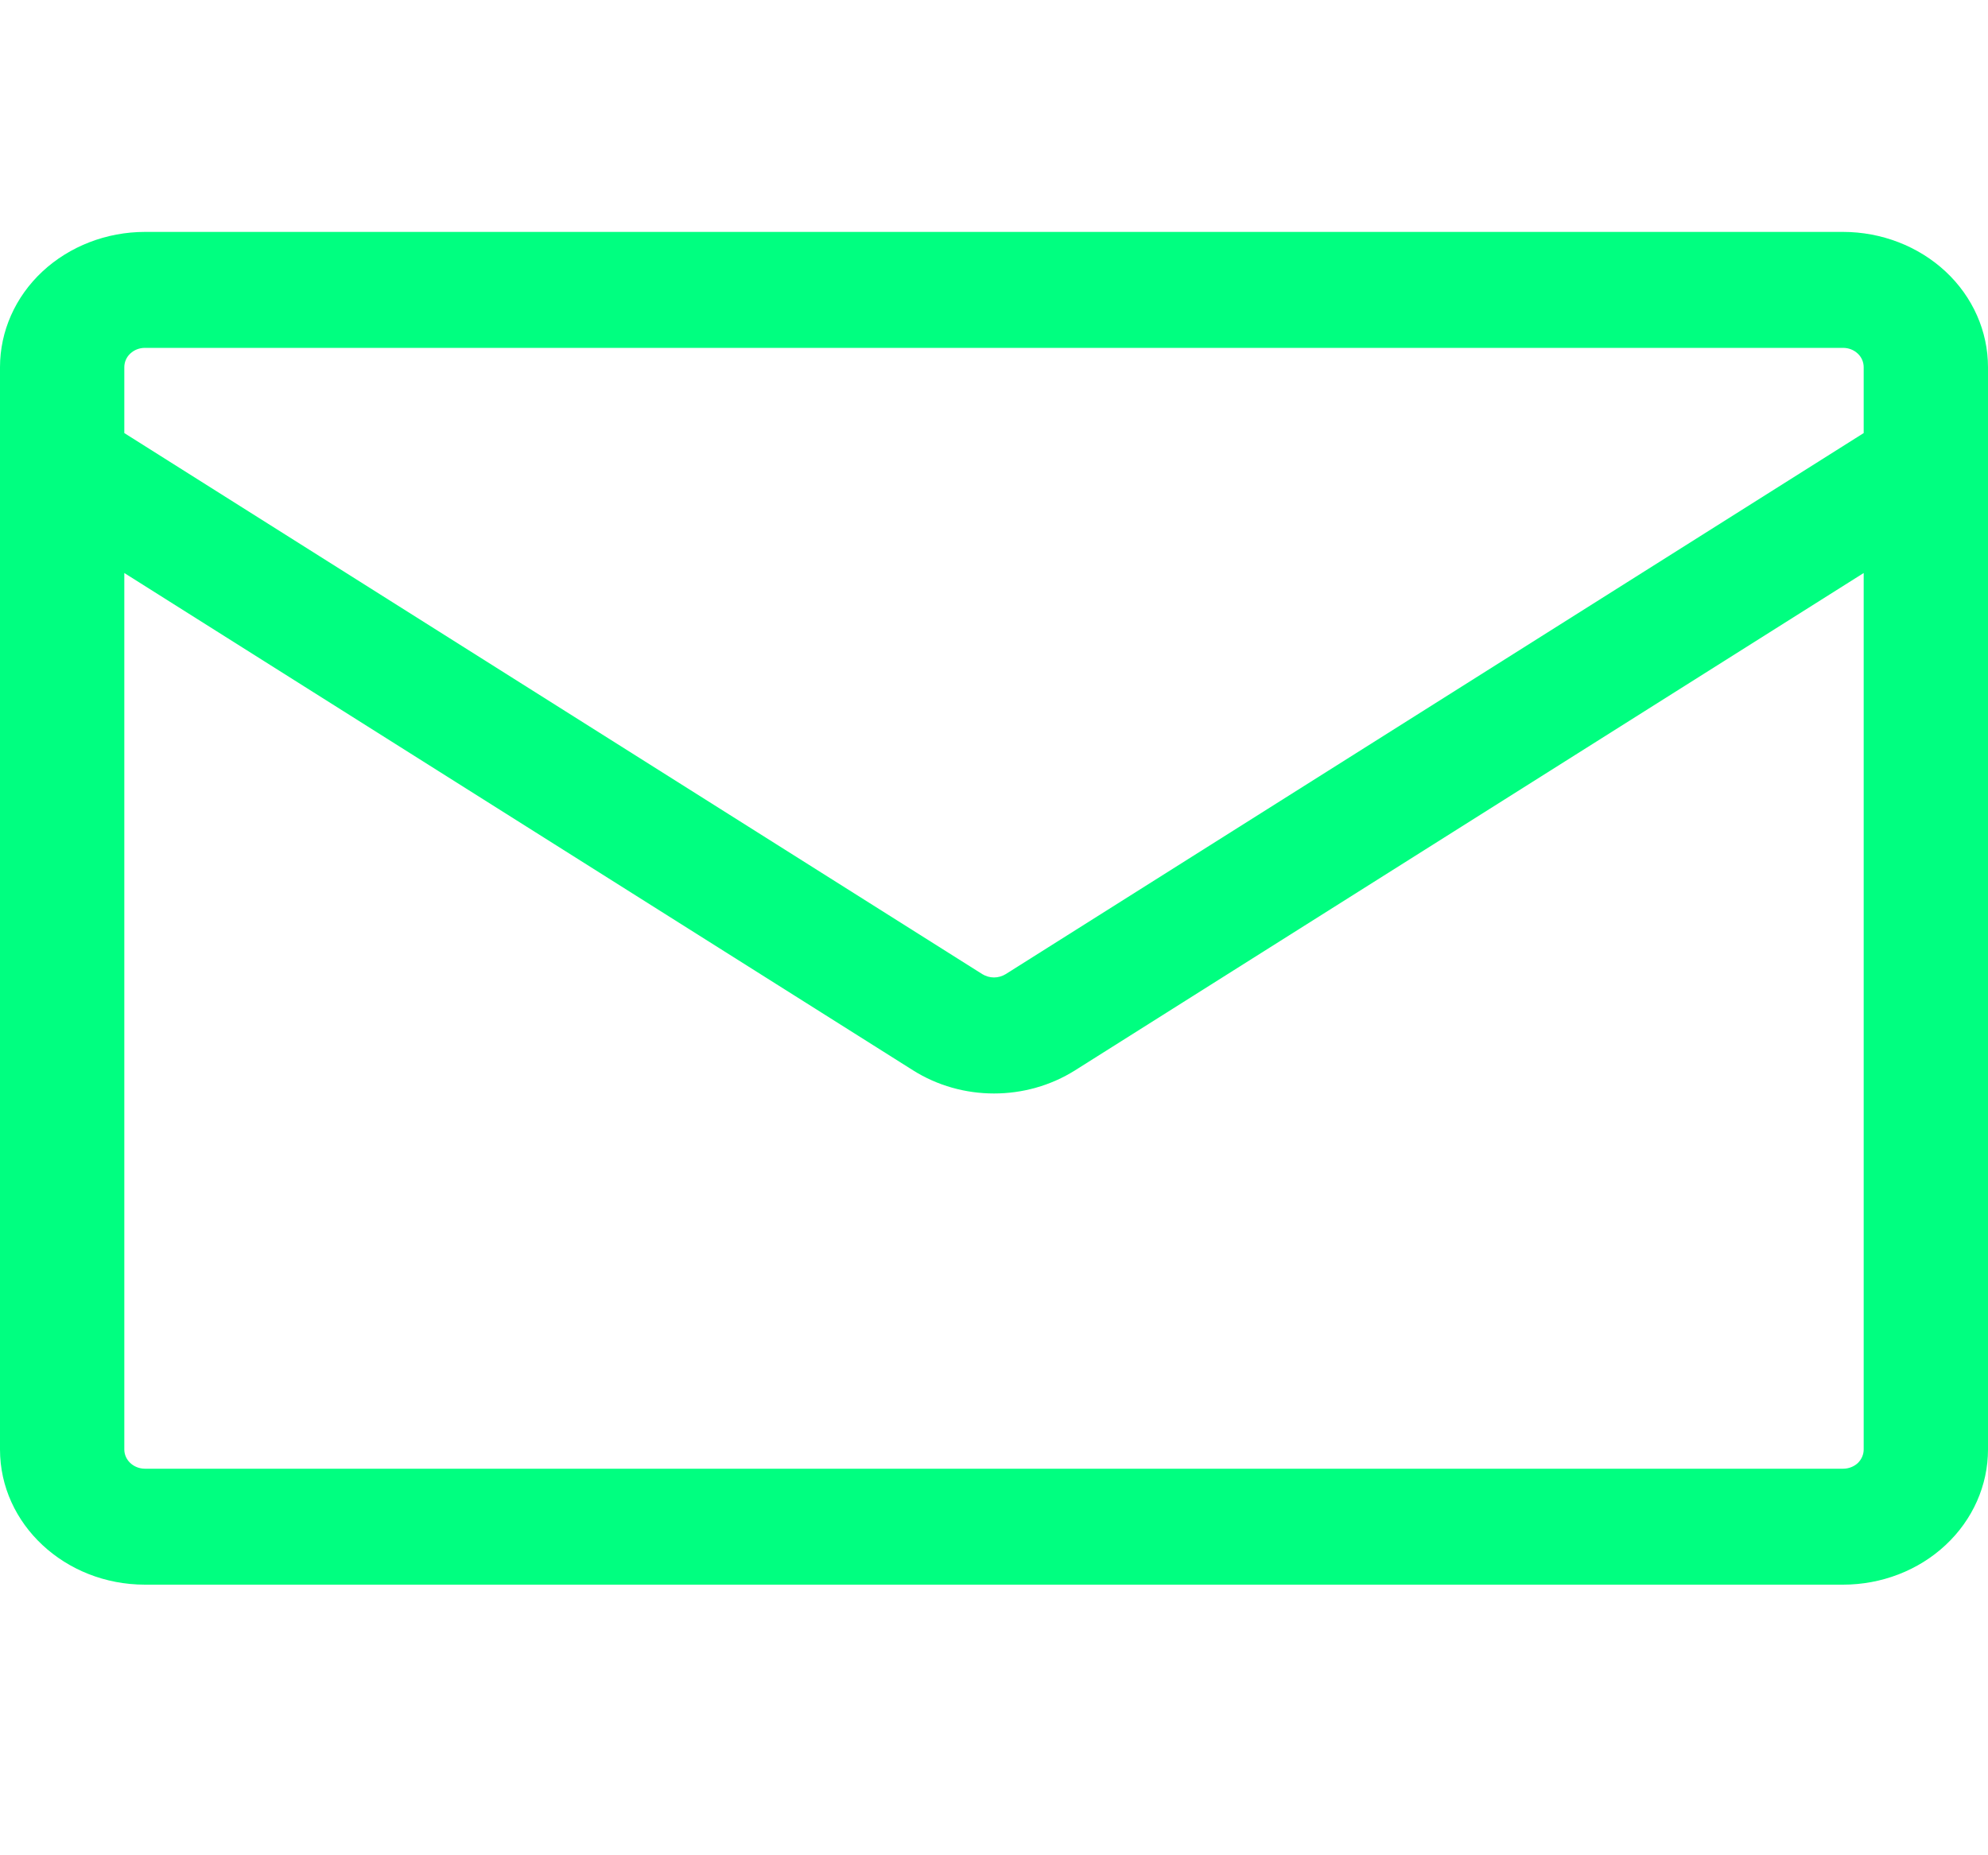 <svg width="15" height="14" viewBox="0 0 15 14" fill="none" xmlns="http://www.w3.org/2000/svg">
<path fill-rule="evenodd" clip-rule="evenodd" d="M1.094 1.75C0.804 1.75 0.525 1.858 0.32 2.049C0.115 2.24 0 2.5 0 2.771L0 10.938C0 11.501 0.49 11.958 1.094 11.958H13.906C14.196 11.958 14.475 11.851 14.68 11.659C14.885 11.468 15 11.208 15 10.938V2.771C15 2.5 14.885 2.24 14.68 2.049C14.475 1.858 14.196 1.75 13.906 1.75H1.094ZM0.938 2.771C0.938 2.732 0.954 2.695 0.983 2.668C1.013 2.64 1.052 2.625 1.094 2.625H13.906C13.948 2.625 13.987 2.64 14.017 2.668C14.046 2.695 14.062 2.732 14.062 2.771V3.268L7.588 7.351C7.562 7.367 7.531 7.376 7.5 7.376C7.469 7.376 7.438 7.367 7.412 7.351L0.938 3.268V2.771ZM0.938 4.324V10.938C0.938 11.018 1.008 11.083 1.094 11.083H13.906C13.948 11.083 13.987 11.068 14.017 11.041C14.046 11.013 14.062 10.976 14.062 10.938V4.324L8.113 8.076C7.742 8.31 7.258 8.31 6.888 8.076L0.938 4.324Z" fill="#00FF80"/>
</svg>
